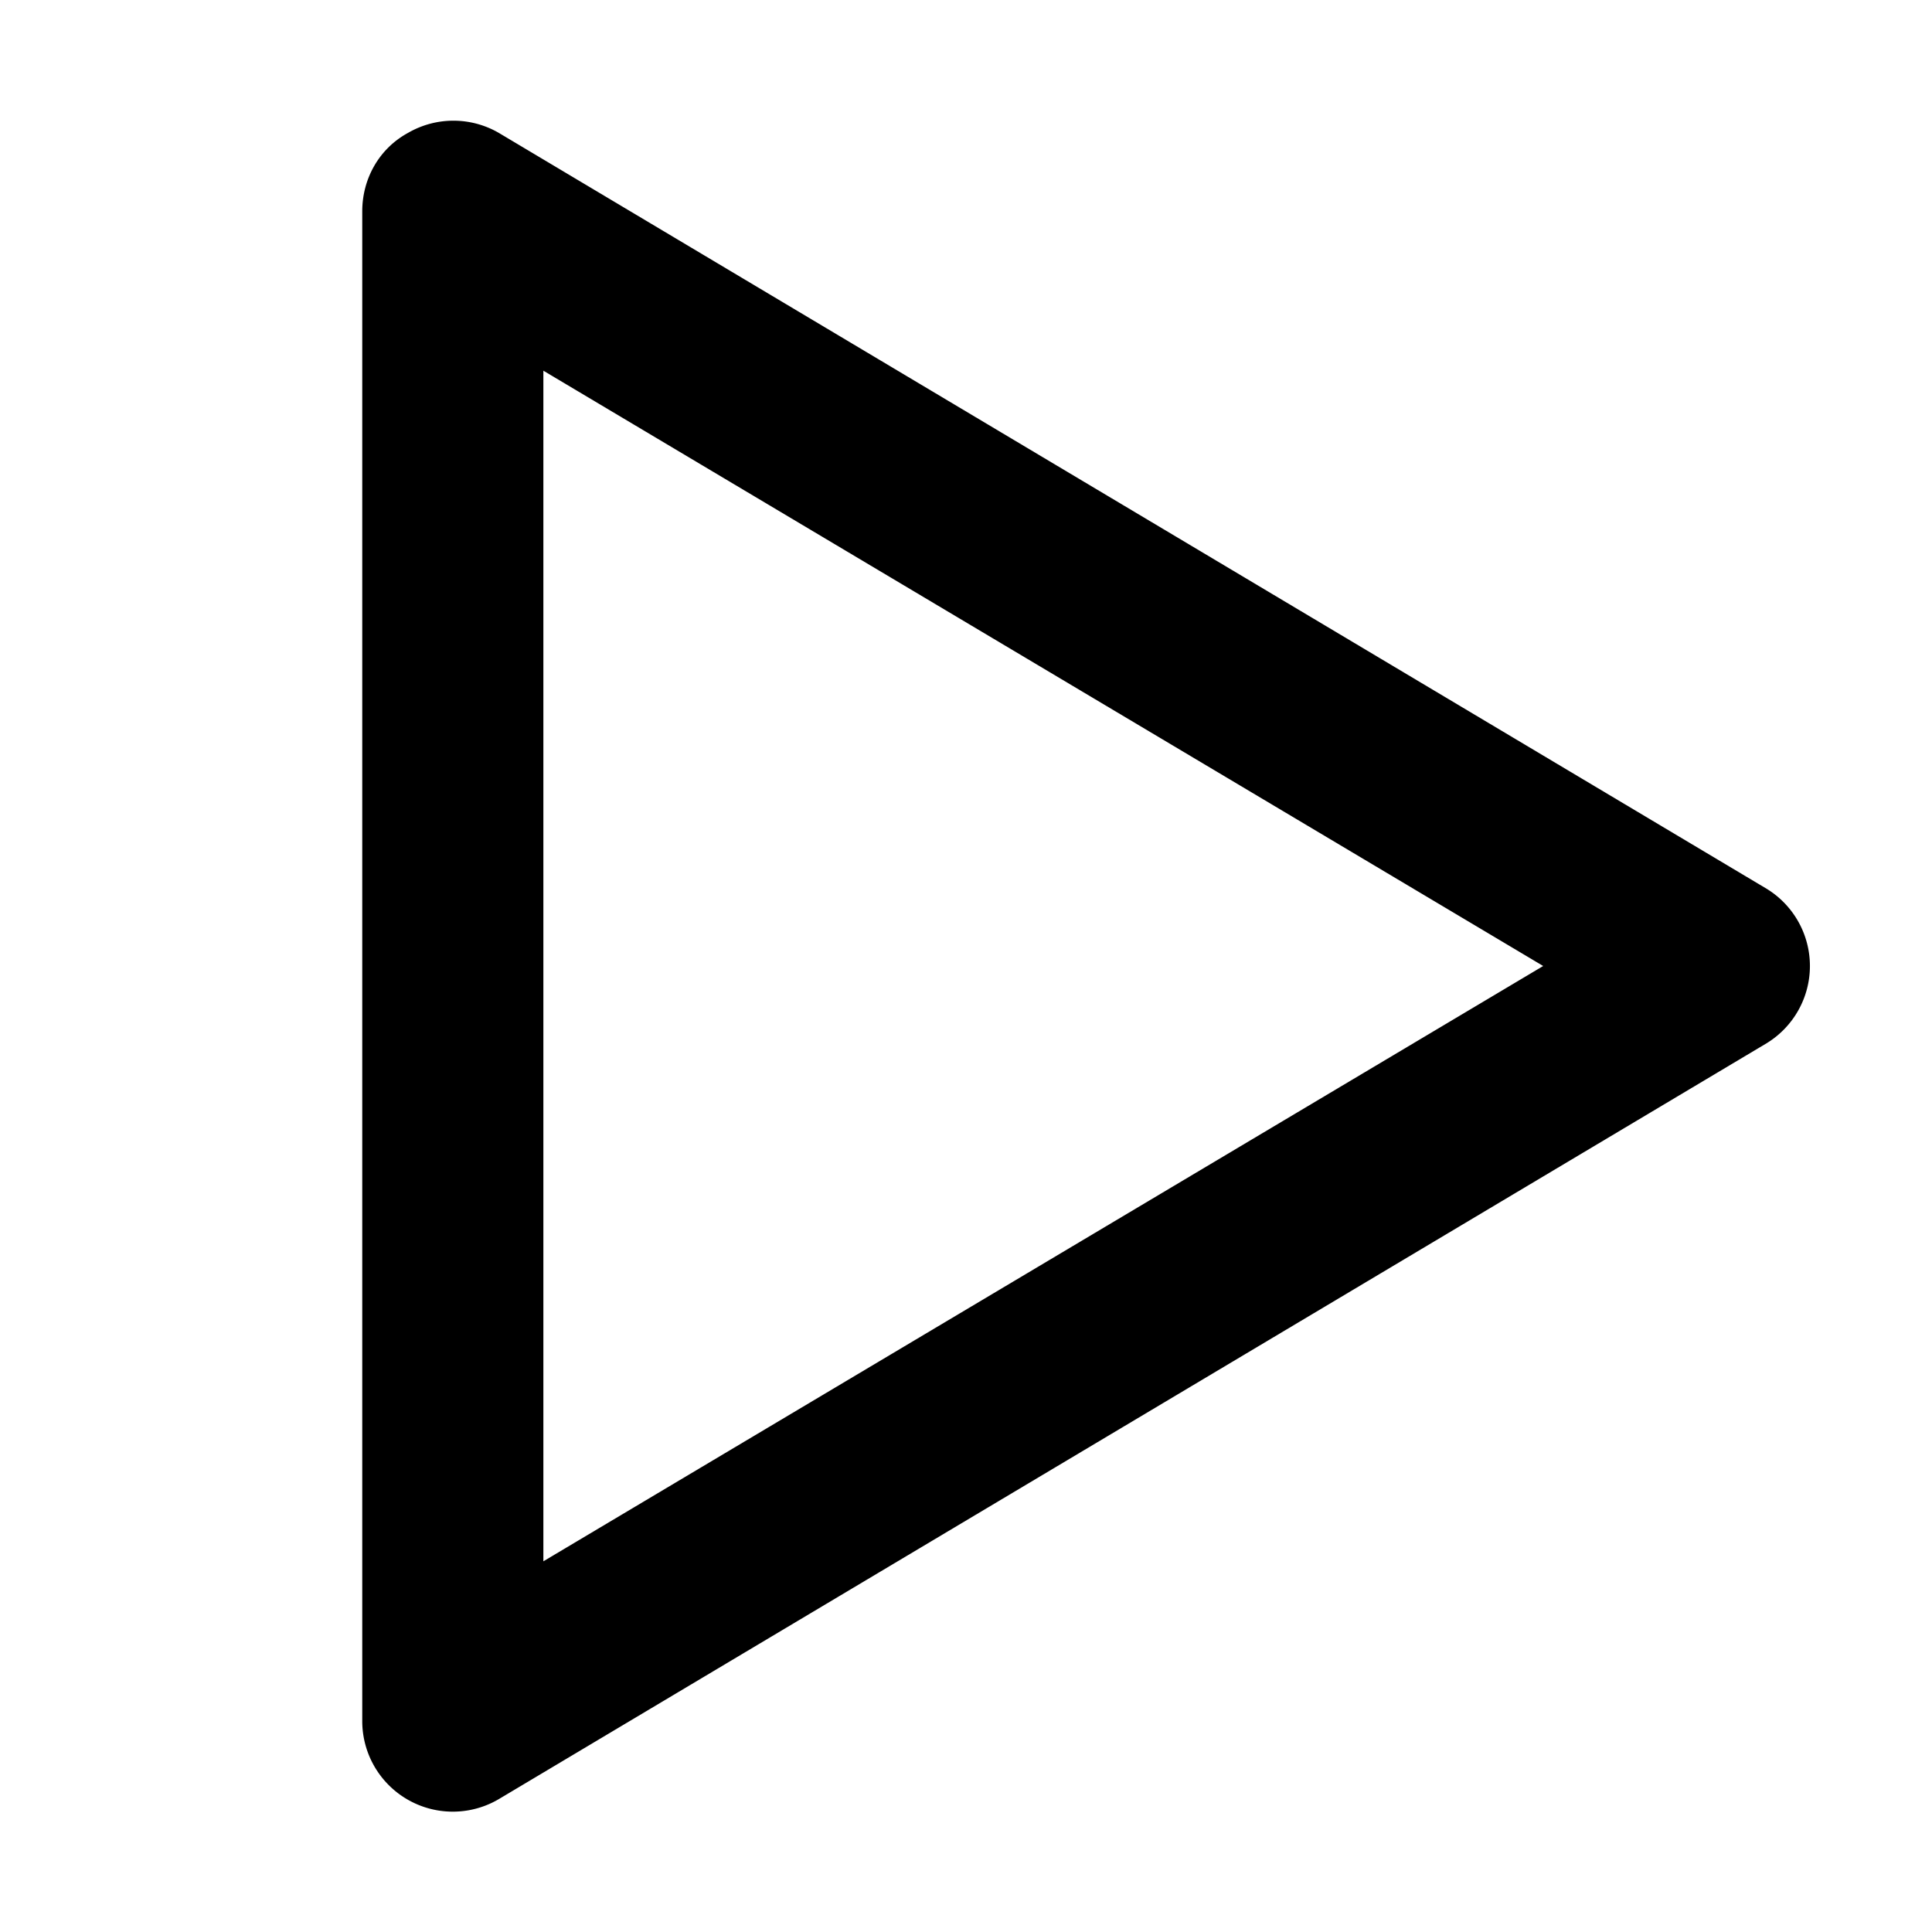<svg xmlns="http://www.w3.org/2000/svg" viewBox="0 0 16 16" fill="currentColor"><path d="M3.38 1.1a.75.75 0 0 1 .75 0l10.5 6.26a.75.75 0 0 1 0 1.28L4.13 14.9A.75.75 0 0 1 3 14.25V1.75c0-.27.14-.52.38-.65ZM4.5 3.07v9.86L12.78 8 4.5 3.07Z"/></svg>